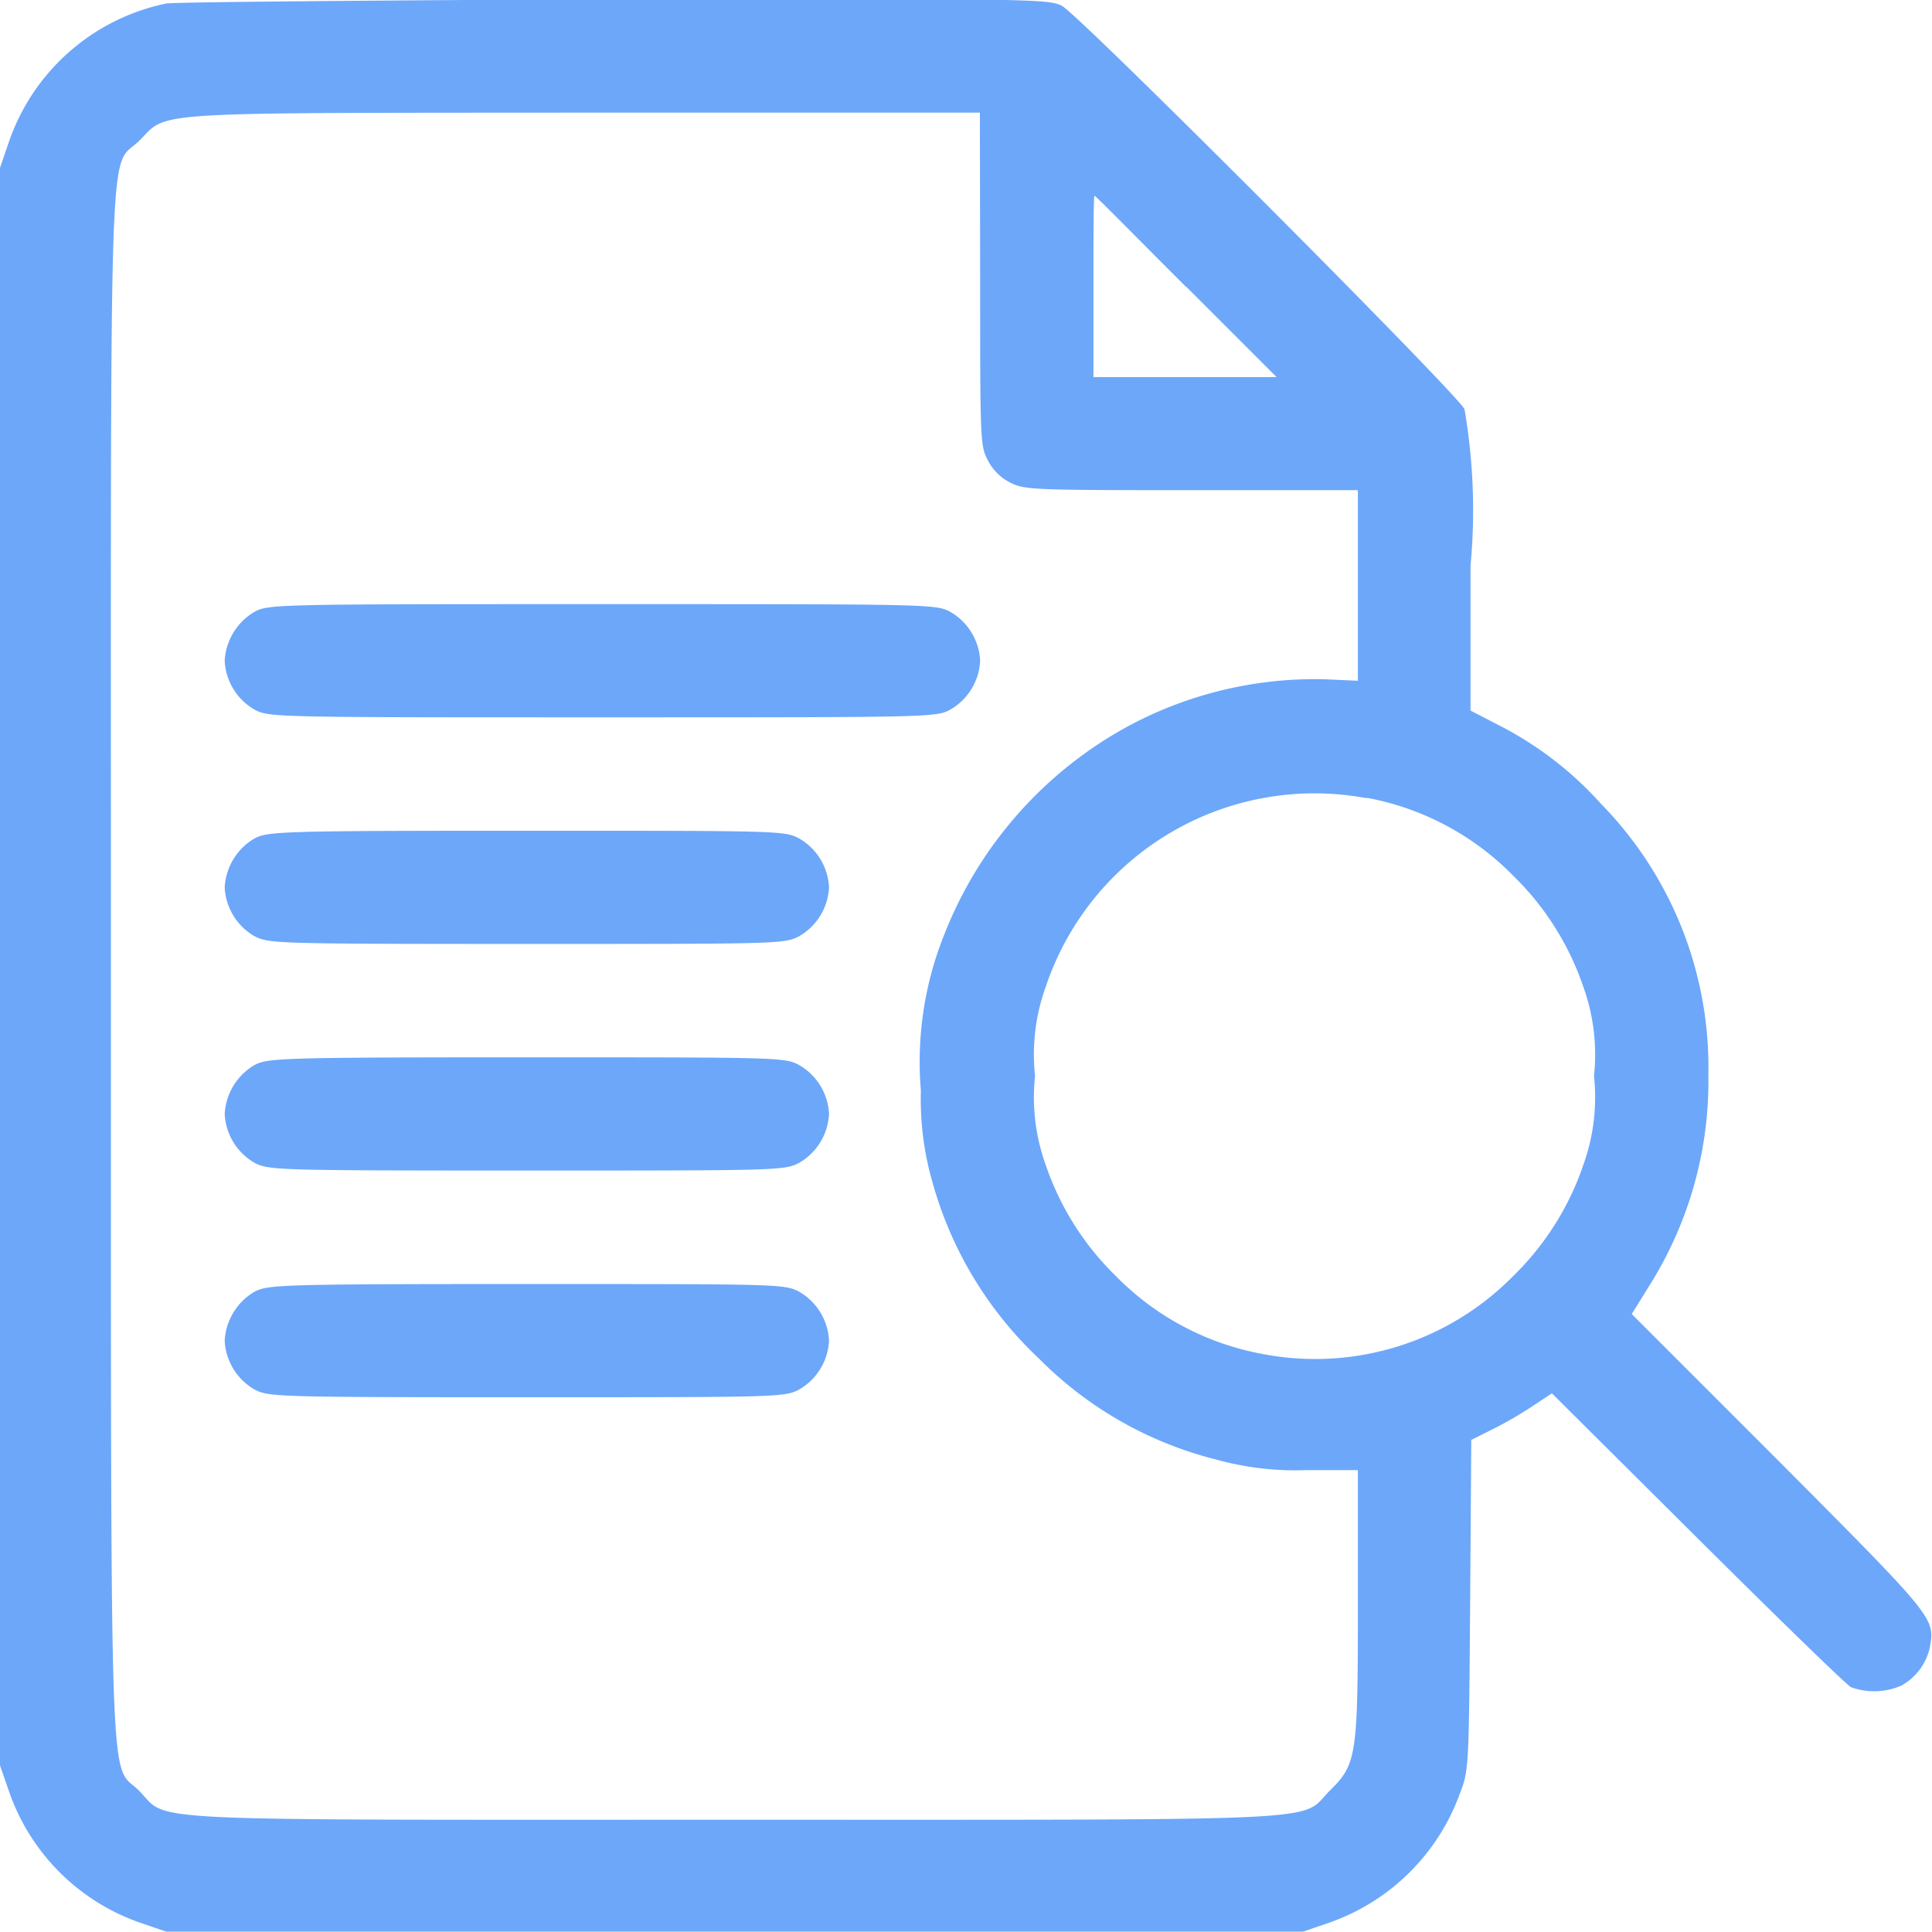 <svg xmlns="http://www.w3.org/2000/svg" width="20.275" height="20.272" viewBox="0 0 20.275 20.272">
    <defs>
        <style>
            .cls-1{fill:#6ca7fa}
        </style>
    </defs>
    <g id="_2356572" transform="translate(-.5 511.927)">
        <path id="Path_7064" d="M2.244-511.89a2.22 2.22 0 0 0-1.653 1.459l-.091.266v16.765l.091.262a2.23 2.23 0 0 0 1.387 1.391l.266.091h11.931l.266-.091a2.248 2.248 0 0 0 1.387-1.379c.087-.226.087-.289.1-1.962l.012-1.728.2-.1a4.03 4.03 0 0 0 .424-.242l.222-.147 1.526 1.518c.84.836 1.566 1.542 1.613 1.566a.715.715 0 0 0 .527-.016.606.606 0 0 0 .3-.4c.055-.309.059-.305-1.578-1.95l-1.55-1.55.186-.3a4.019 4.019 0 0 0 .618-2.208 3.949 3.949 0 0 0-1.126-2.846 3.7 3.7 0 0 0-1.07-.824l-.3-.155v-1.518a6.27 6.27 0 0 0-.063-1.645c-.087-.174-4.043-4.138-4.225-4.233-.143-.071-.274-.075-4.7-.071-2.492.015-4.613.031-4.7.047zm8.542 2.89c0 1.673 0 1.752.079 1.9a.531.531 0 0 0 .238.238c.151.075.23.079 1.9.079h1.747v2l-.361-.016a4.144 4.144 0 0 0-2.041.488 4.255 4.255 0 0 0-1.942 2.2 3.586 3.586 0 0 0-.242 1.629 3.143 3.143 0 0 0 .123.967 4.014 4.014 0 0 0 1.122 1.851 3.974 3.974 0 0 0 1.855 1.054 3.083 3.083 0 0 0 .939.111h.547v1.411c0 1.605-.012 1.673-.3 1.958-.317.321.155.3-6.243.3s-5.926.024-6.243-.3-.3.444-.3-8.661-.028-8.34.3-8.661c.305-.309.02-.289 4.669-.293h4.15zm2.16.079l.951.951h-1.922v-.951c0-.523 0-.951.012-.951s.436.432.959.955zm1.9 5.367a2.883 2.883 0 0 1 1.534.817 2.956 2.956 0 0 1 .737 1.169 2.1 2.1 0 0 1 .111.932 2.1 2.1 0 0 1-.111.931 2.955 2.955 0 0 1-.737 1.169 2.915 2.915 0 0 1-2.636.817 2.883 2.883 0 0 1-1.534-.817 2.955 2.955 0 0 1-.737-1.169 2.1 2.1 0 0 1-.111-.931 2.1 2.1 0 0 1 .111-.932 2.975 2.975 0 0 1 3.372-1.982z" class="cls-1"/>
        <path id="Path_7065" d="M60.309-351.917a.635.635 0 0 0-.309.511.626.626 0 0 0 .317.515c.151.079.226.079 3.647.079s3.5 0 3.647-.079a.626.626 0 0 0 .317-.515.626.626 0 0 0-.317-.515c-.151-.079-.226-.079-3.655-.079-3.405 0-3.504 0-3.647.083z" class="cls-1" transform="translate(-57.142 -153.587)"/>
        <path id="Path_7066" d="M60.309-291.917a.635.635 0 0 0-.309.511.626.626 0 0 0 .317.515c.151.075.226.079 2.854.079s2.7 0 2.854-.079a.626.626 0 0 0 .317-.515.626.626 0 0 0-.317-.515C65.874-292 65.8-292 63.163-292c-2.616 0-2.711.008-2.854.083z" class="cls-1" transform="translate(-57.142 -211.209)"/>
        <path id="Path_7067" d="M60.309-231.917a.635.635 0 0 0-.309.511.626.626 0 0 0 .317.515c.151.075.226.079 2.854.079s2.7 0 2.854-.079a.626.626 0 0 0 .317-.515.626.626 0 0 0-.317-.515C65.874-232 65.8-232 63.163-232c-2.616 0-2.711.008-2.854.083z" class="cls-1" transform="translate(-57.142 -268.831)"/>
        <path id="Path_7068" d="M60.309-171.917a.635.635 0 0 0-.309.511.626.626 0 0 0 .317.515c.151.075.226.079 2.854.079s2.7 0 2.854-.079a.626.626 0 0 0 .317-.515.626.626 0 0 0-.317-.515C65.874-172 65.8-172 63.163-172c-2.616 0-2.711.008-2.854.083z" class="cls-1" transform="translate(-57.142 -326.452)"/>
    </g>
</svg>
